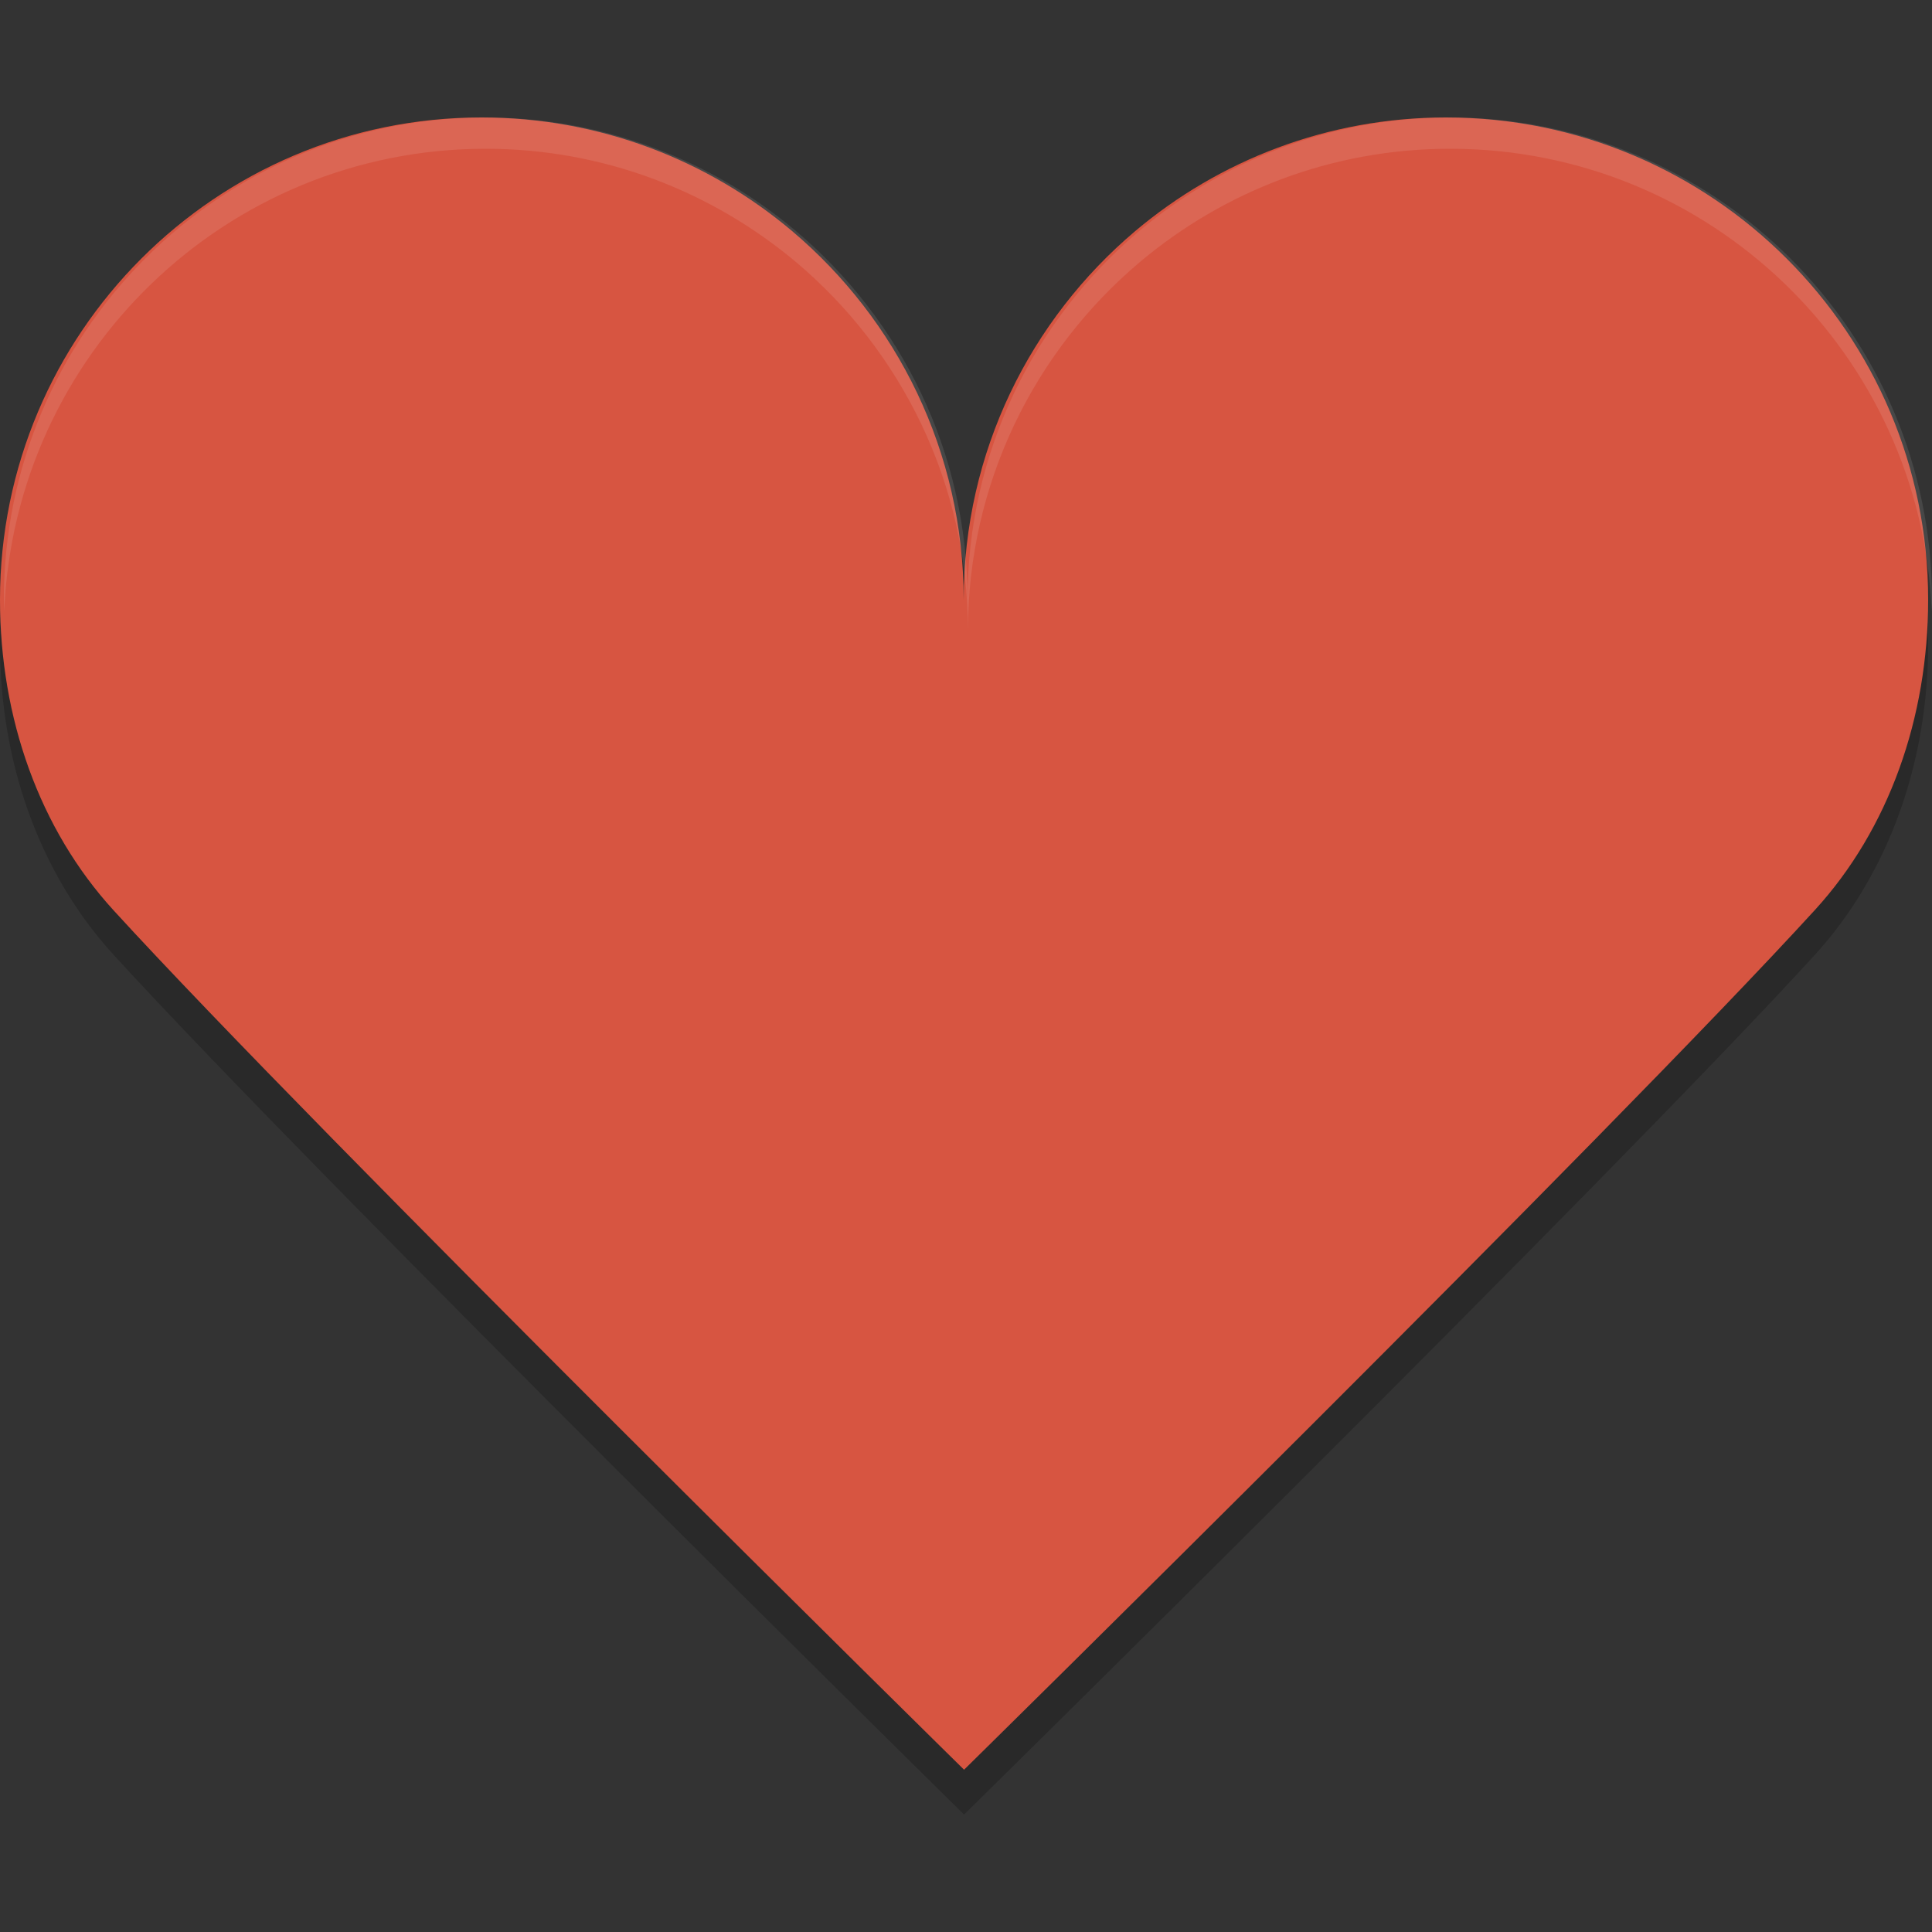 <?xml version="1.0" encoding="utf-8"?>
<!-- Generator: Adobe Illustrator 18.0.0, SVG Export Plug-In . SVG Version: 6.00 Build 0)  -->
<!DOCTYPE svg PUBLIC "-//W3C//DTD SVG 1.1//EN" "http://www.w3.org/Graphics/SVG/1.1/DTD/svg11.dtd">
<svg version="1.1" id="Layer_1" xmlns="http://www.w3.org/2000/svg" xmlns:xlink="http://www.w3.org/1999/xlink" x="0px" y="0px"
	 width="500px" height="500px" viewBox="0 0 500 500" enable-background="new 0 0 500 500" xml:space="preserve">
<rect x="0" y="0" width="500" height="500" fill="#333333" stroke="none"/>
<g>
	<path opacity="0.2" enable-background="new    " d="M499,166.7C499,97.8,443.2,42,374.3,42c-30.6,0-58.7,11.1-80.4,29.4
		c-27.1,22.9-44.4,57.1-44.4,95.4c0-38.3-17.3-72.5-44.4-95.4C183.4,53,155.4,42,124.8,42C55.9,42,0,97.8,0,166.7
		c0,30.6,10.2,59.4,29.4,80.4c52.8,57.8,220.1,222.5,220.1,222.5s167.4-164.7,220.2-222.5C488.8,226.1,499,197.3,499,166.7z"/>
	<path fill="#D75541" d="M499,155.2c0-68.9-55.9-124.8-124.8-124.8c-30.6,0-58.7,11.1-80.4,29.4c-27.1,22.9-44.4,57.1-44.4,95.4
		c0-38.3-17.3-72.5-44.4-95.4c-21.7-18.3-49.7-29.4-80.4-29.4C55.9,30.4,0,86.3,0,155.2c0,30.6,10.2,59.4,29.4,80.4
		C82.1,293.3,249.5,458,249.5,458s167.4-164.7,220.2-222.5C488.8,214.6,499,185.8,499,155.2z"/>
	<path opacity="0.1" fill="#FFFFFF" enable-background="new    " d="M125.7,38.5c30.6,0,58.6,11.1,80.4,29.4
		c27.1,22.9,44.4,57.1,44.4,95.4c0-38.3,17.3-72.5,44.4-95.4c21.7-18.3,49.7-29.4,80.4-29.4c67.2,0,122,53.1,124.6,119.7
		c0-1,0.1-2,0.1-3c0-68.9-55.9-124.8-124.8-124.8c-30.6,0-58.6,11.1-80.4,29.4c-27.1,22.9-44.4,57.1-44.4,95.4
		c0-38.3-17.3-72.5-44.4-95.4c-21.7-18.3-49.7-29.4-80.4-29.4C56.8,30.4,1,86.3,1,155.2c0,1,0.1,2,0.1,3
		C3.8,91.7,58.5,38.5,125.7,38.5z"/>
</g>
</svg>

